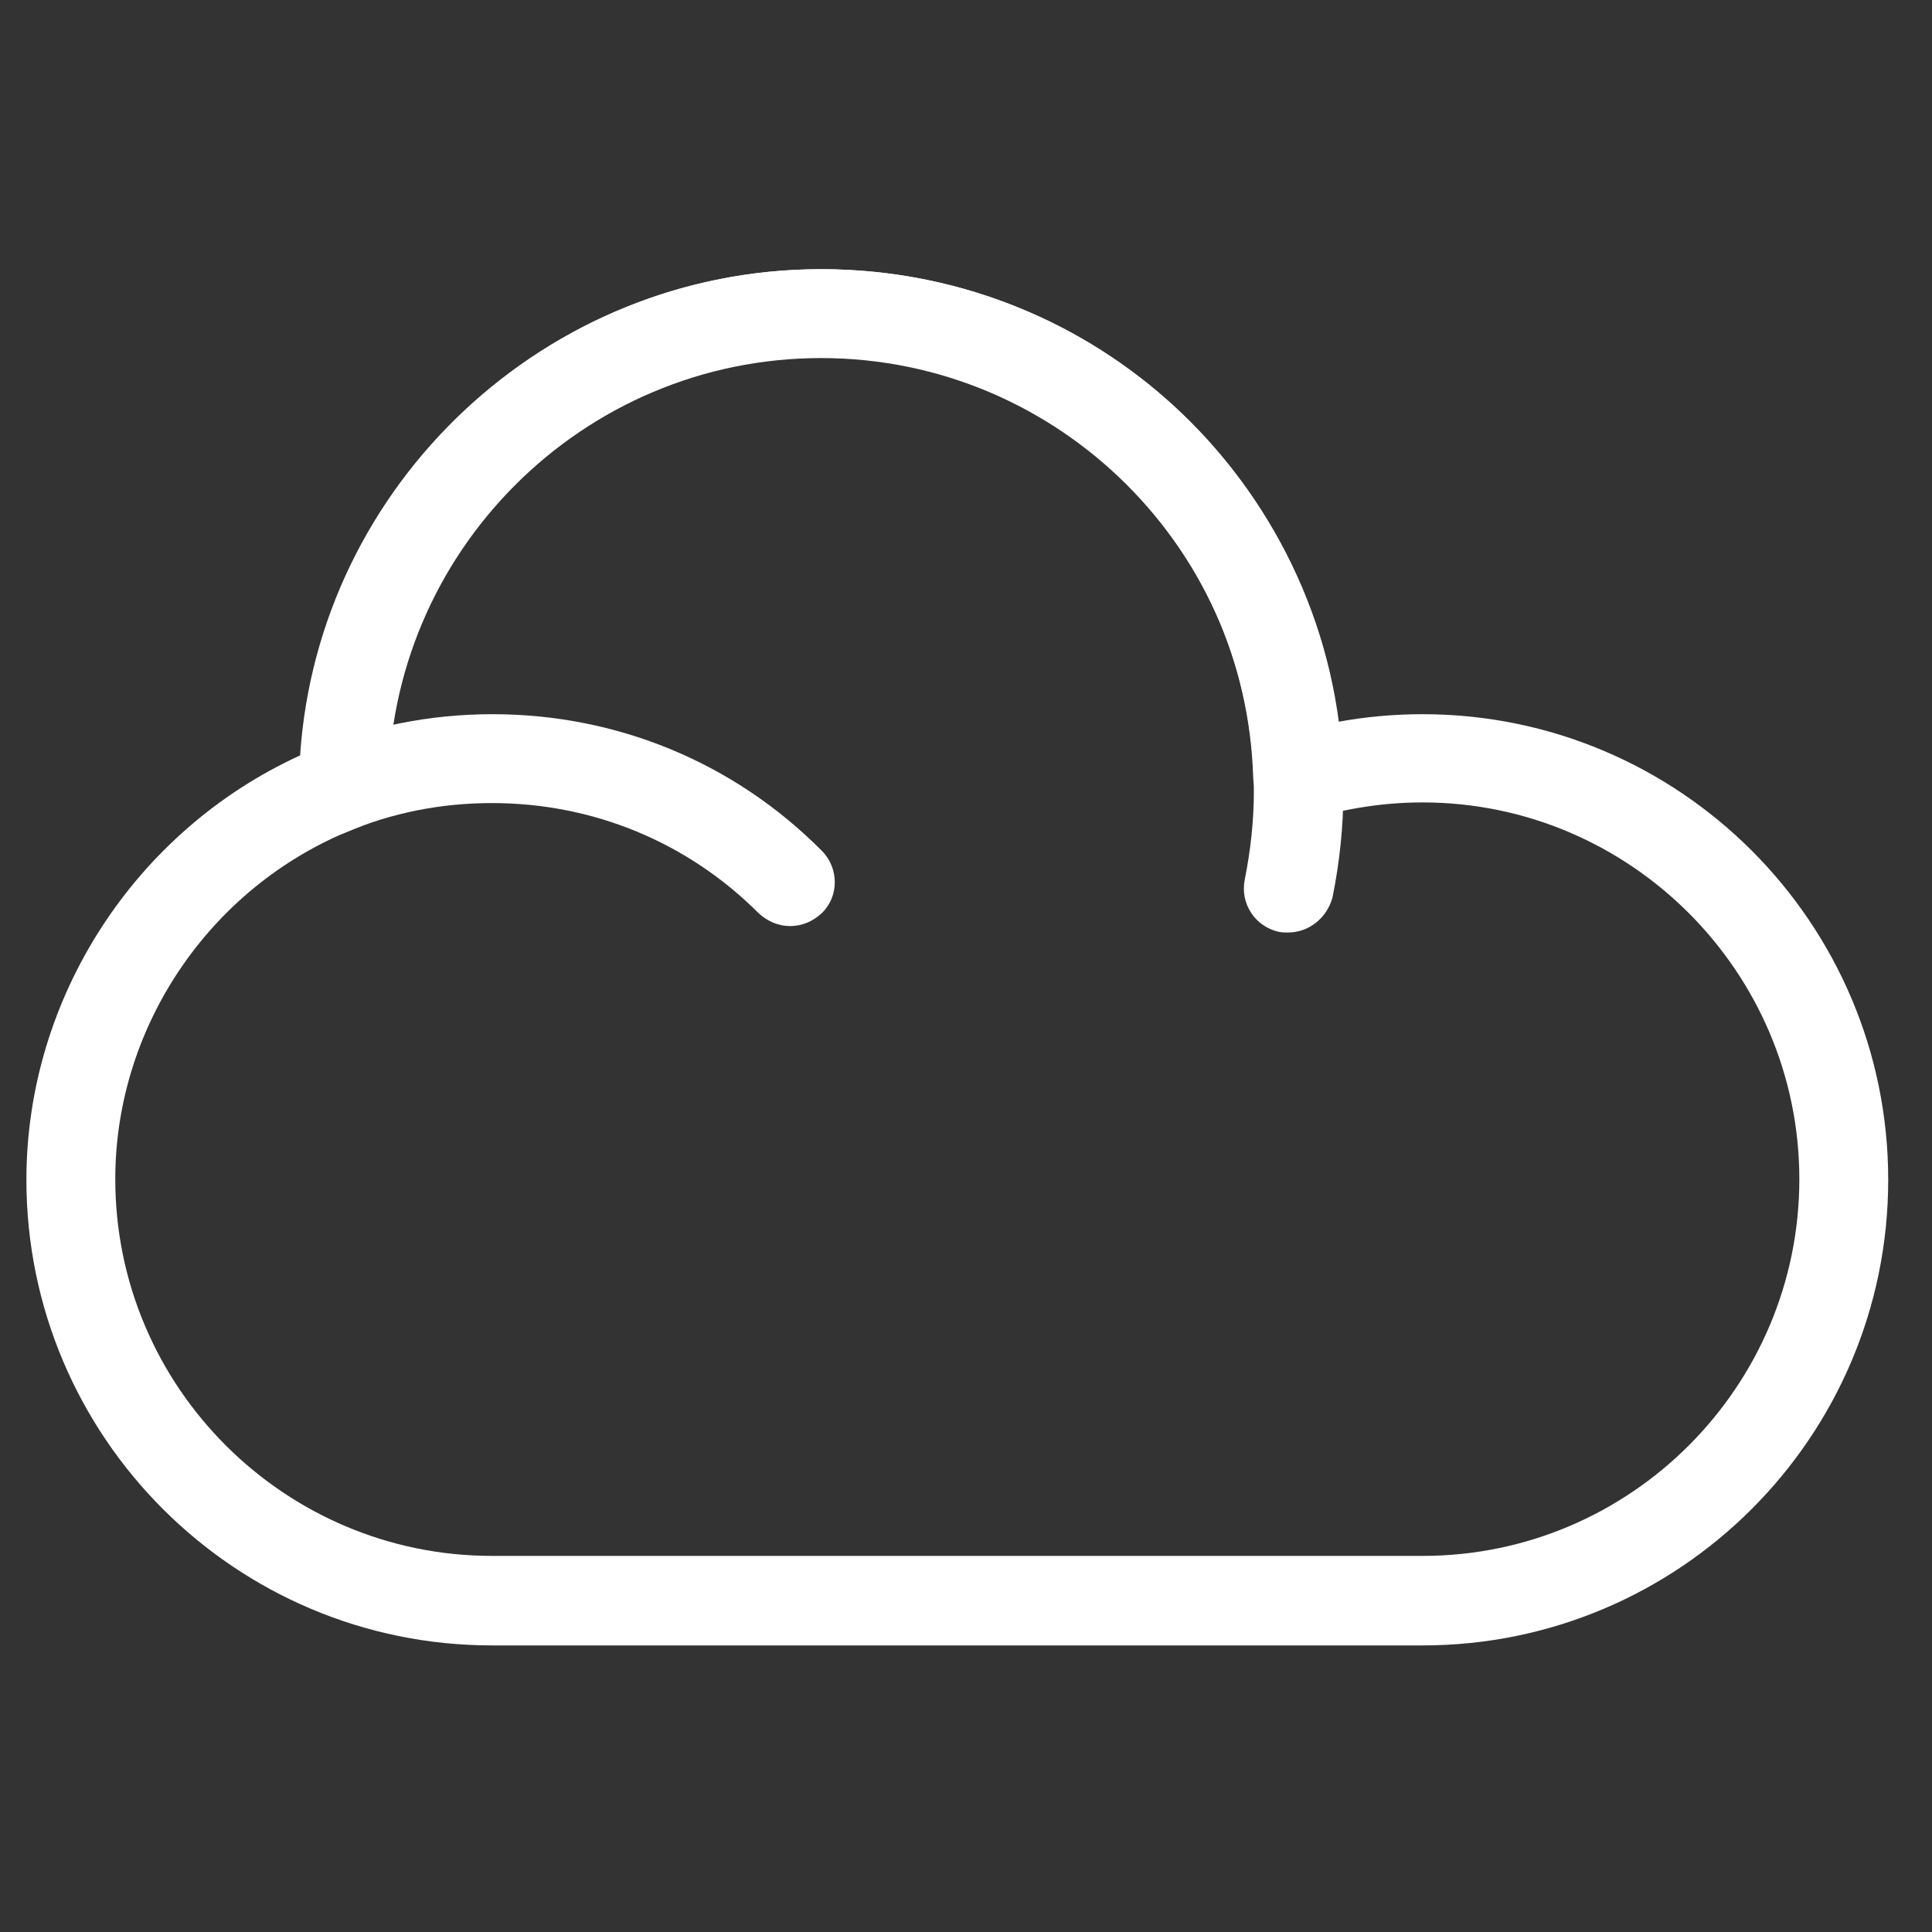 <?xml version="1.0" encoding="utf-8"?>
<!-- Generator: Adobe Illustrator 22.1.0, SVG Export Plug-In . SVG Version: 6.00 Build 0)  -->
<svg version="1.1" id="Layer_1" xmlns="http://www.w3.org/2000/svg" xmlns:xlink="http://www.w3.org/1999/xlink" x="0px" y="0px"
	 viewBox="0 0 300 300" style="enable-background:new 0 0 300 300;" xml:space="preserve">
<rect x="0" y="0" width="300" height="300" fill="#333333" stroke="none"/>
<style type="text/css">
	.st0{fill:#FFFFFF;}
</style>
<g>
	<g>
		<path class="st0" d="M220.9,255.5H76.4c-39.9,0-72.3-32.4-72.3-72.3c0-28.3,16.9-54.2,42.5-65.9c2.8-42.1,38.2-75.5,80.8-75.5
			c41.3,0,75.1,30.3,80.3,70.3c4.3-0.8,8.8-1.2,13.2-1.2c39.9,0,72.3,32.4,72.3,72.3S260.8,255.5,220.9,255.5z M127.4,55.5
			c-36.7,0-66.8,29.8-67.2,66.5c0,2.8-1.8,5.4-4.4,6.4C33.1,137,17.9,159,17.9,183.1c0,32.3,26.3,58.5,58.5,58.5h144.5
			c32.3,0,58.5-26.3,58.5-58.5s-26.3-58.5-58.5-58.5c-5.9,0-11.8,0.9-17.4,2.6c-2.1,0.6-4.3,0.3-6-1c-1.8-1.3-2.8-3.3-2.9-5.4
			C193.5,84.2,164,55.5,127.4,55.5z"/>
	</g>
	<g>
		<path class="st0" d="M200,144.8c-0.5,0-0.9,0-1.4-0.1c-3.7-0.8-6.1-4.4-5.3-8.2c0.9-4.5,1.4-9.1,1.4-13.7
			c0-37.1-30.2-67.2-67.2-67.2c-37.1,0-67.2,30.2-67.2,67.2c0,3.8-2.9,5.7-6.7,5.7s-7-1.9-7-5.7c0-44.7,36.3-81,81-81
			c44.7,0,81,36.3,81,81c0,5.6-0.6,11.2-1.7,16.6C206,142.6,203.2,144.8,200,144.8z"/>
	</g>
	<g>
		<path class="st0" d="M122.7,143.8c-1.8,0-3.5-0.7-4.9-2c-11.1-11.1-25.8-17.1-41.4-17.1c-7.9,0-15.6,1.5-22.8,4.6
			c-3.5,1.5-7.5-0.2-9-3.7c-1.5-3.5,0.2-7.5,3.7-9c8.9-3.8,18.4-5.7,28.2-5.7c19.3,0,37.5,7.5,51.1,21.2c2.7,2.7,2.7,7.1,0,9.7
			C126.2,143.1,124.5,143.8,122.7,143.8z"/>
	</g>
</g>
</svg>
